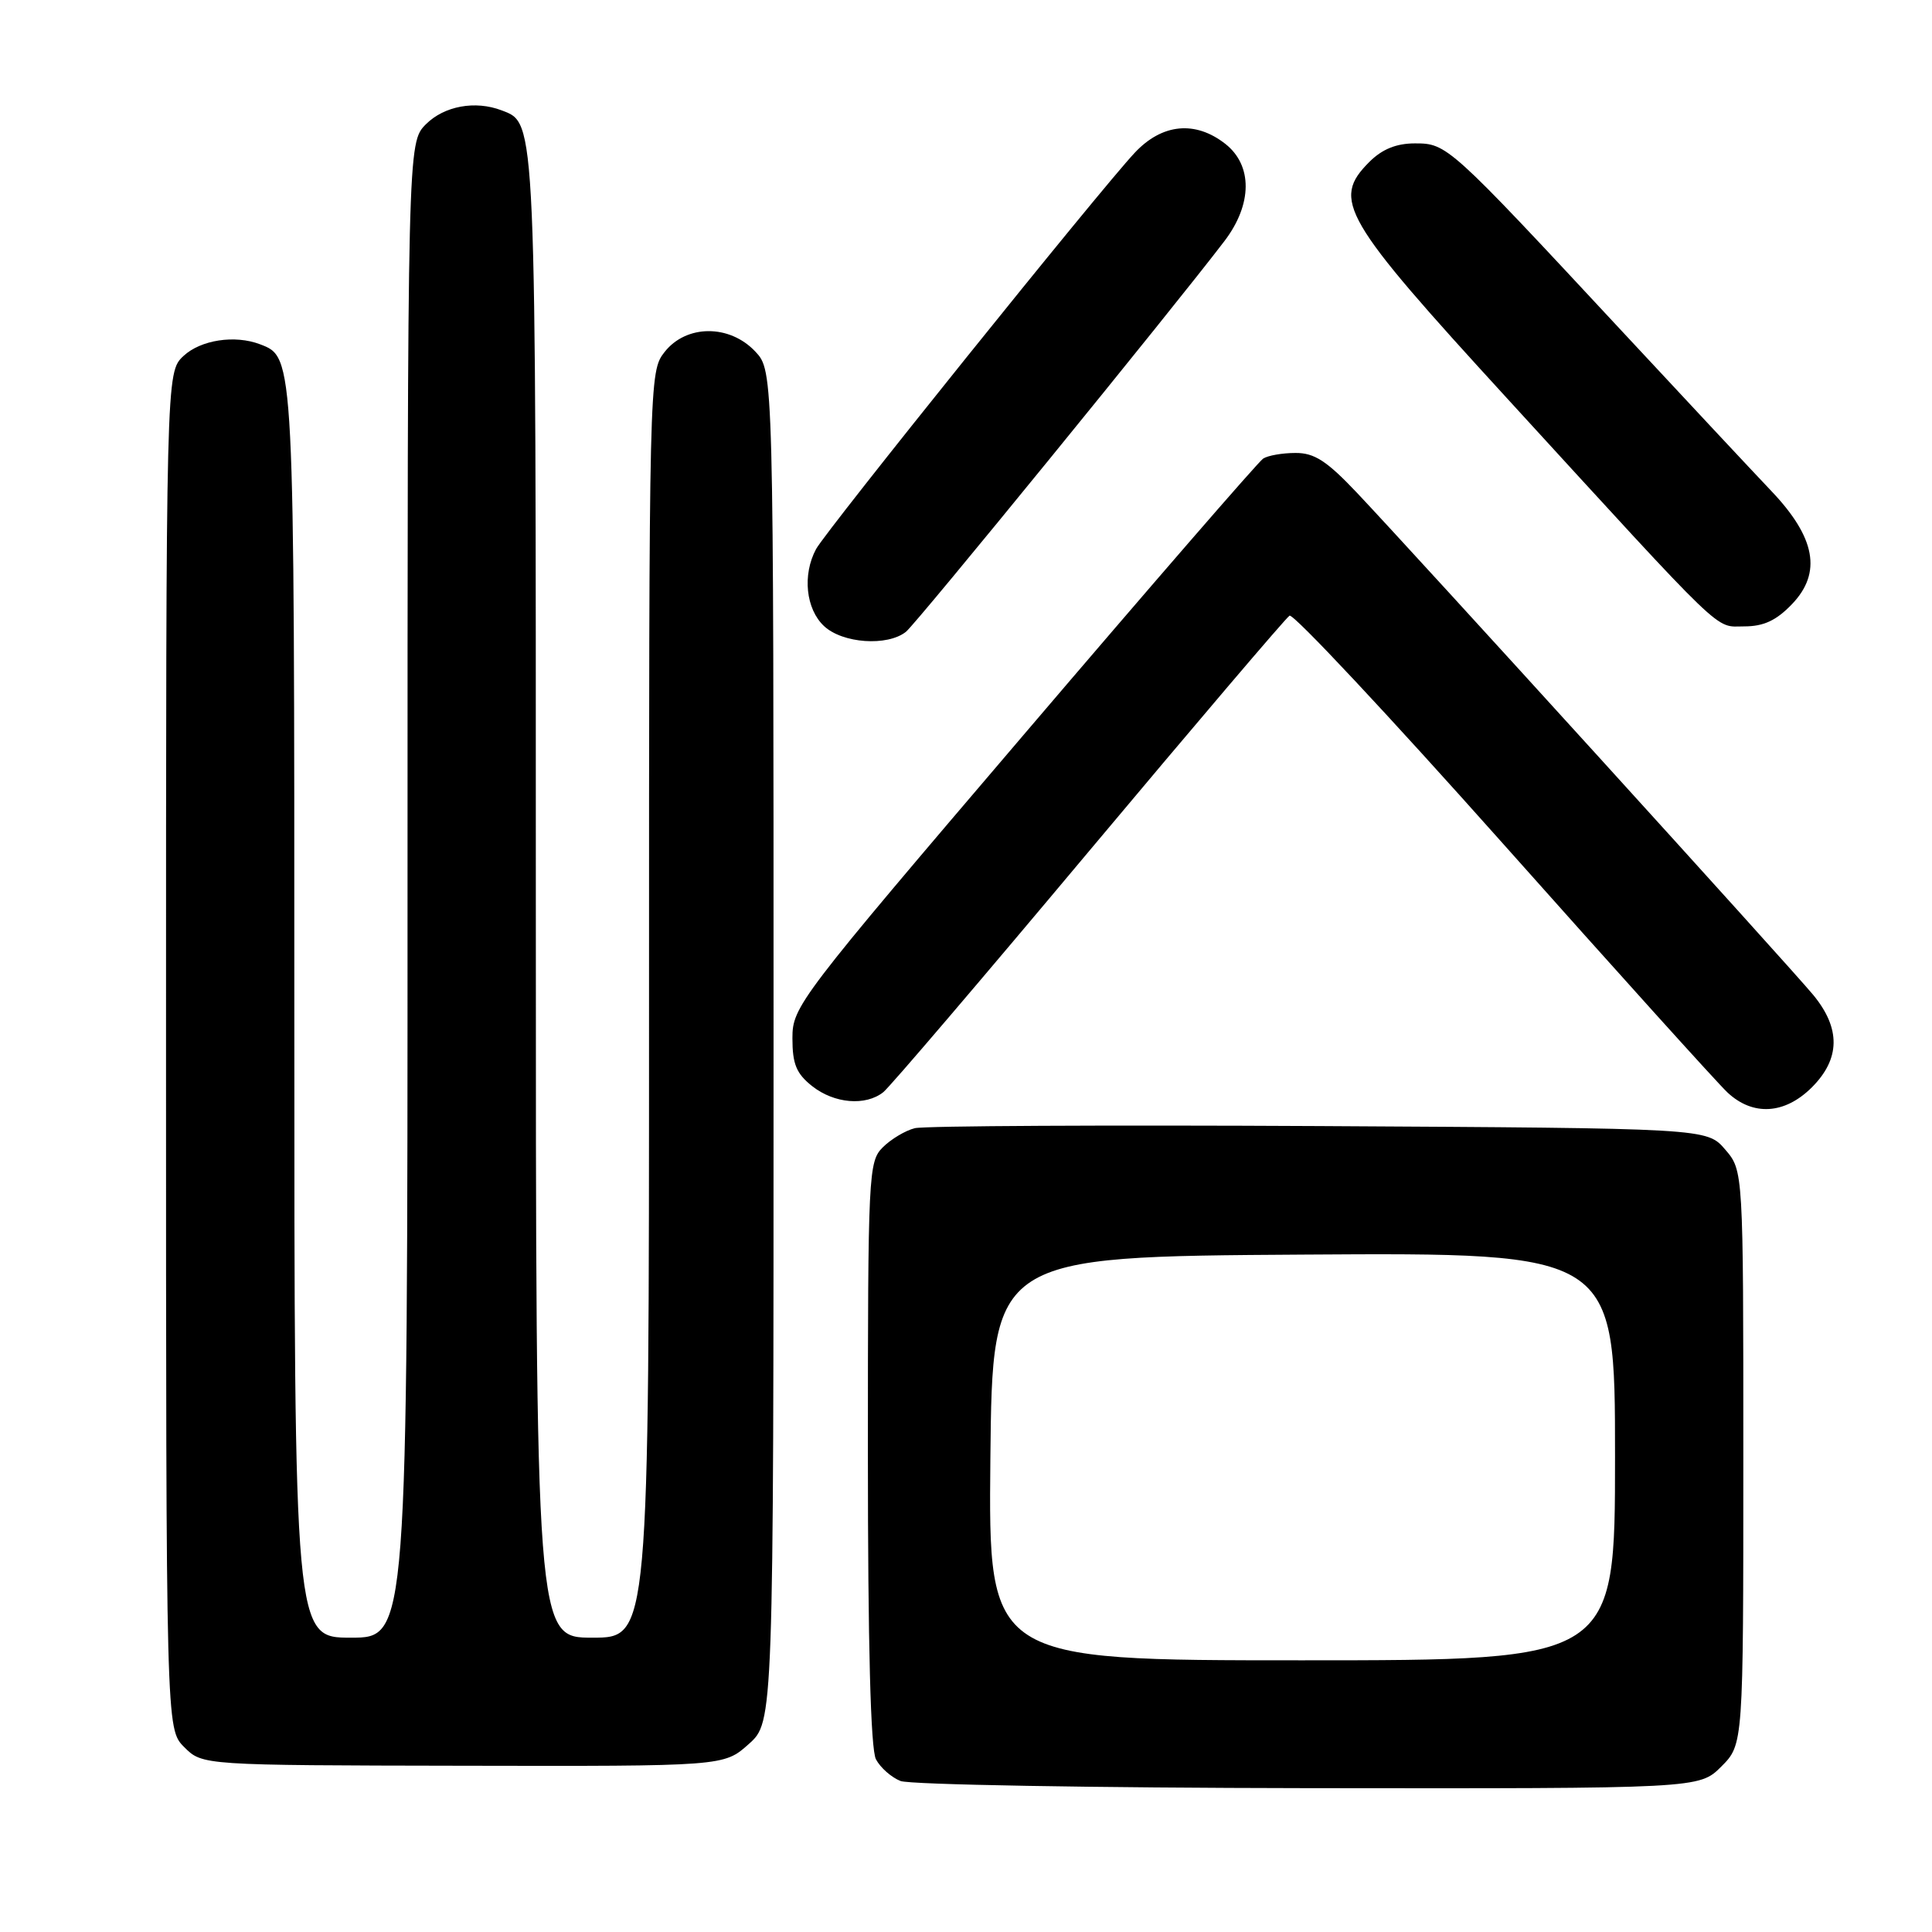 <?xml version="1.0" encoding="UTF-8" standalone="no"?>
<!DOCTYPE svg PUBLIC "-//W3C//DTD SVG 1.1//EN" "http://www.w3.org/Graphics/SVG/1.1/DTD/svg11.dtd" >
<svg xmlns="http://www.w3.org/2000/svg" xmlns:xlink="http://www.w3.org/1999/xlink" version="1.1" viewBox="0 0 256 256">
 <g >
 <path fill="currentColor"
d=" M 228.08 234.08 C 231.00 231.15 231.00 231.15 231.00 193.13 C 231.00 155.11 231.00 155.11 228.59 152.31 C 226.17 149.50 226.17 149.50 174.84 149.21 C 146.60 149.06 122.48 149.18 121.22 149.49 C 119.97 149.80 118.06 150.94 116.97 152.03 C 115.08 153.92 115.00 155.50 115.00 192.57 C 115.00 217.94 115.36 231.81 116.07 233.12 C 116.65 234.22 118.11 235.51 119.32 235.99 C 120.52 236.48 144.82 236.90 173.33 236.94 C 225.15 237.00 225.15 237.00 228.08 234.08 Z  M 99.21 231.10 C 102.50 228.16 102.50 228.16 102.50 138.66 C 102.50 49.16 102.50 49.16 100.08 46.58 C 96.67 42.96 90.95 42.98 88.07 46.63 C 86.01 49.25 86.00 49.80 86.00 133.13 C 86.00 217.00 86.00 217.00 78.50 217.00 C 71.00 217.00 71.00 217.00 71.00 118.95 C 71.00 14.77 71.07 16.39 66.46 14.62 C 62.98 13.29 58.87 14.04 56.45 16.45 C 54.00 18.91 54.00 18.91 54.00 117.95 C 54.00 217.00 54.00 217.00 46.50 217.00 C 39.00 217.00 39.00 217.00 39.00 134.45 C 39.00 46.89 39.02 47.37 34.46 45.62 C 31.12 44.34 26.59 45.04 24.31 47.17 C 22.00 49.35 22.00 49.35 22.00 139.22 C 22.00 229.09 22.00 229.09 24.41 231.50 C 26.81 233.91 26.81 233.91 61.37 233.97 C 95.92 234.04 95.92 234.04 99.21 231.10 Z  M 240.08 144.08 C 243.86 140.30 243.92 136.27 240.26 131.83 C 237.23 128.16 187.66 73.60 179.76 65.25 C 175.80 61.07 174.15 60.00 171.65 60.02 C 169.92 60.02 167.99 60.36 167.37 60.77 C 166.75 61.17 152.46 77.65 135.62 97.39 C 105.79 132.34 105.00 133.38 105.00 137.56 C 105.00 141.01 105.52 142.26 107.63 143.93 C 110.56 146.23 114.69 146.58 117.04 144.72 C 117.89 144.05 130.14 129.69 144.28 112.81 C 158.42 95.94 170.38 81.88 170.87 81.58 C 171.37 81.27 184.08 94.86 199.13 111.76 C 214.18 128.67 227.57 143.51 228.89 144.75 C 232.27 147.92 236.49 147.66 240.08 144.08 Z  M 120.04 83.72 C 121.42 82.63 155.49 40.82 162.27 31.91 C 165.95 27.06 165.99 21.92 162.37 19.07 C 158.38 15.94 153.98 16.37 150.35 20.25 C 145.76 25.14 109.43 70.33 108.13 72.76 C 106.30 76.17 106.78 80.71 109.19 82.96 C 111.65 85.26 117.57 85.67 120.04 83.72 Z  M 237.45 80.05 C 241.43 75.90 240.58 71.23 234.72 65.07 C 232.33 62.56 223.26 52.85 214.56 43.50 C 191.99 19.23 191.73 19.00 187.49 19.00 C 185.02 19.00 183.15 19.76 181.45 21.45 C 176.42 26.49 177.83 28.91 199.71 52.80 C 229.08 84.88 227.13 83.00 231.11 83.00 C 233.70 83.00 235.37 82.22 237.45 80.05 Z  M 131.23 193.25 C 131.50 166.50 131.50 166.50 172.75 166.24 C 214.00 165.98 214.00 165.98 214.00 192.99 C 214.00 220.00 214.00 220.00 172.48 220.00 C 130.97 220.00 130.97 220.00 131.23 193.25 Z "/>
</g>
</svg>